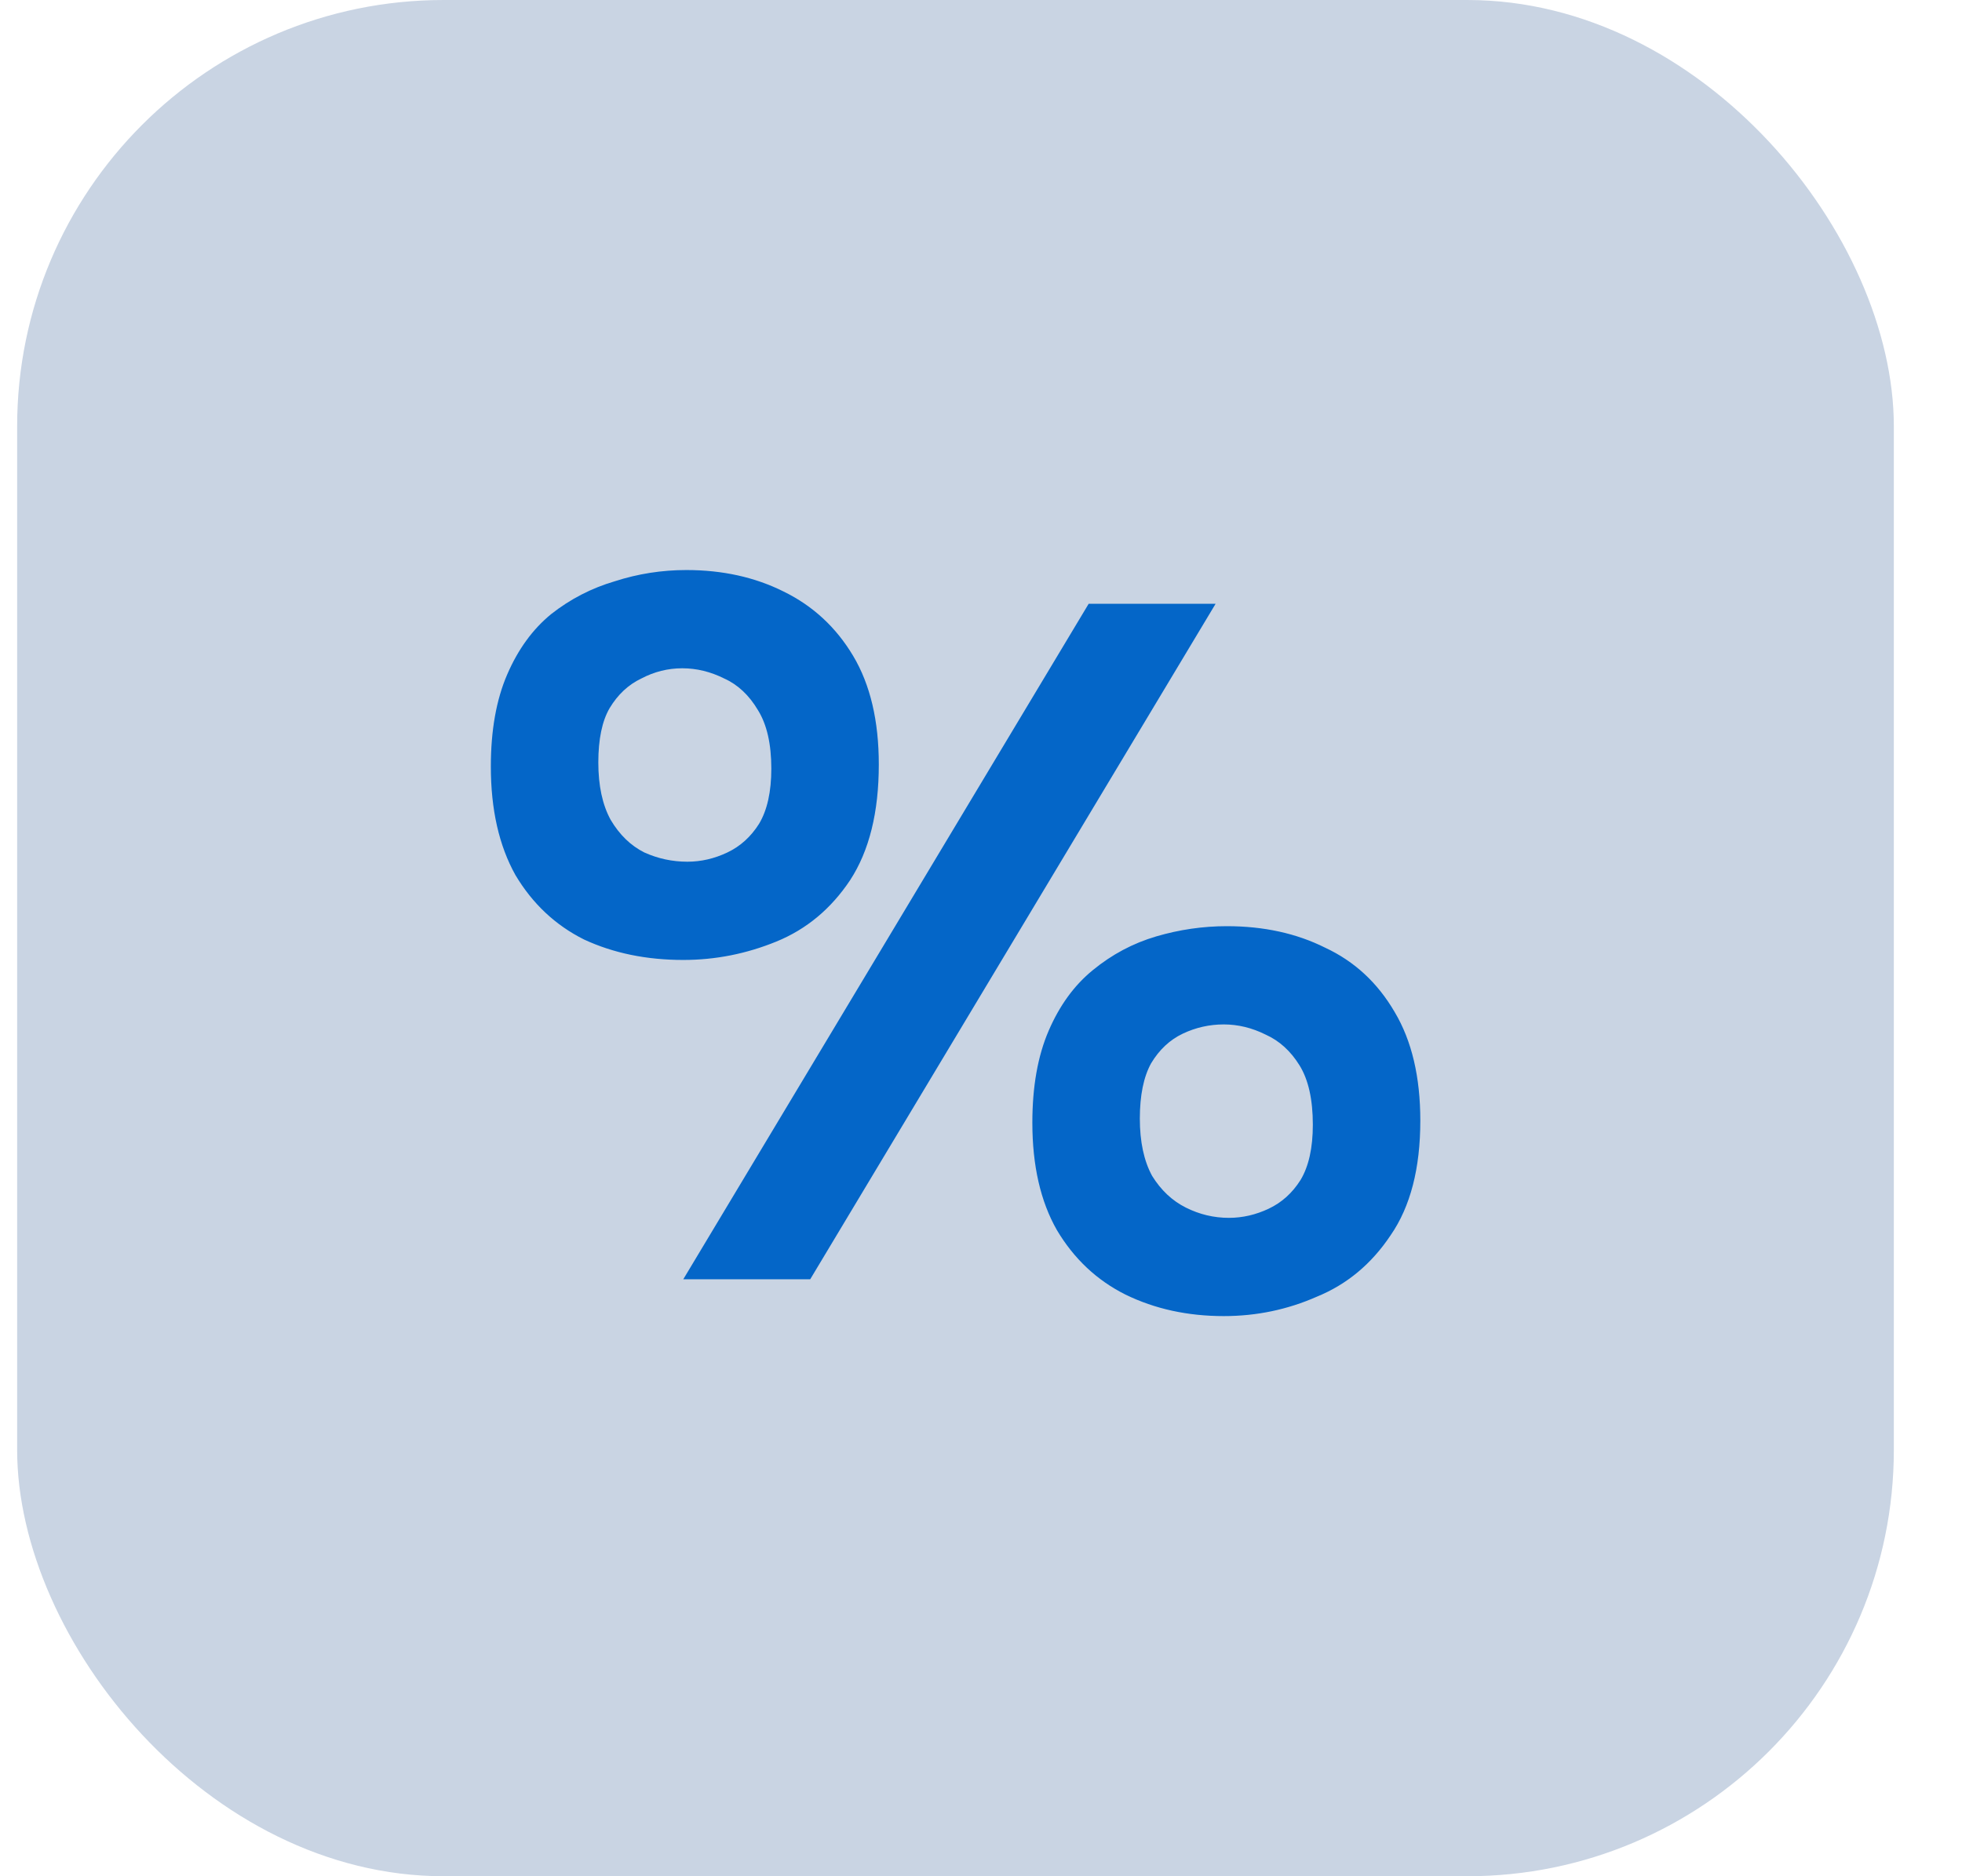 <svg width="23" height="22" viewBox="0 0 23 22" fill="none" xmlns="http://www.w3.org/2000/svg">
<rect x="0.201" width="22" height="22" rx="5" fill="#C9D4E3"/>
<path d="M8.01 11.256C7.578 11.256 7.19 11.176 6.846 11.016C6.51 10.848 6.242 10.596 6.042 10.26C5.85 9.916 5.754 9.492 5.754 8.988C5.754 8.564 5.818 8.204 5.946 7.908C6.074 7.612 6.246 7.376 6.462 7.2C6.686 7.024 6.934 6.896 7.206 6.816C7.478 6.728 7.758 6.684 8.046 6.684C8.47 6.684 8.85 6.768 9.186 6.936C9.53 7.104 9.802 7.356 10.002 7.692C10.202 8.028 10.302 8.452 10.302 8.964C10.302 9.524 10.19 9.976 9.966 10.32C9.742 10.656 9.454 10.896 9.102 11.04C8.75 11.184 8.386 11.256 8.01 11.256ZM8.058 10.104C8.218 10.104 8.374 10.068 8.526 9.996C8.678 9.924 8.802 9.812 8.898 9.66C8.994 9.5 9.042 9.284 9.042 9.012C9.042 8.724 8.99 8.496 8.886 8.328C8.782 8.152 8.65 8.028 8.49 7.956C8.33 7.876 8.166 7.836 7.998 7.836C7.83 7.836 7.67 7.876 7.518 7.956C7.366 8.028 7.242 8.144 7.146 8.304C7.058 8.456 7.014 8.668 7.014 8.94C7.014 9.212 7.062 9.436 7.158 9.612C7.262 9.788 7.394 9.916 7.554 9.996C7.714 10.068 7.882 10.104 8.058 10.104ZM14.346 15.432C13.922 15.432 13.538 15.348 13.194 15.18C12.858 15.012 12.59 14.76 12.39 14.424C12.198 14.088 12.102 13.668 12.102 13.164C12.102 12.74 12.166 12.38 12.294 12.084C12.422 11.788 12.594 11.552 12.81 11.376C13.034 11.192 13.282 11.06 13.554 10.98C13.826 10.9 14.102 10.86 14.382 10.86C14.814 10.86 15.198 10.944 15.534 11.112C15.878 11.272 16.15 11.524 16.35 11.868C16.55 12.204 16.65 12.628 16.65 13.14C16.65 13.7 16.534 14.148 16.302 14.484C16.078 14.82 15.79 15.06 15.438 15.204C15.094 15.356 14.73 15.432 14.346 15.432ZM14.406 14.28C14.566 14.28 14.722 14.244 14.874 14.172C15.026 14.1 15.15 13.988 15.246 13.836C15.342 13.676 15.39 13.46 15.39 13.188C15.39 12.892 15.338 12.66 15.234 12.492C15.13 12.324 14.998 12.204 14.838 12.132C14.678 12.052 14.514 12.012 14.346 12.012C14.178 12.012 14.018 12.048 13.866 12.12C13.714 12.192 13.59 12.308 13.494 12.468C13.406 12.628 13.362 12.844 13.362 13.116C13.362 13.388 13.41 13.612 13.506 13.788C13.61 13.956 13.742 14.08 13.902 14.16C14.062 14.24 14.23 14.28 14.406 14.28ZM8.01 15L12.762 7.08H14.25L9.498 15H8.01Z" fill="#0466C8"/>
</svg>
